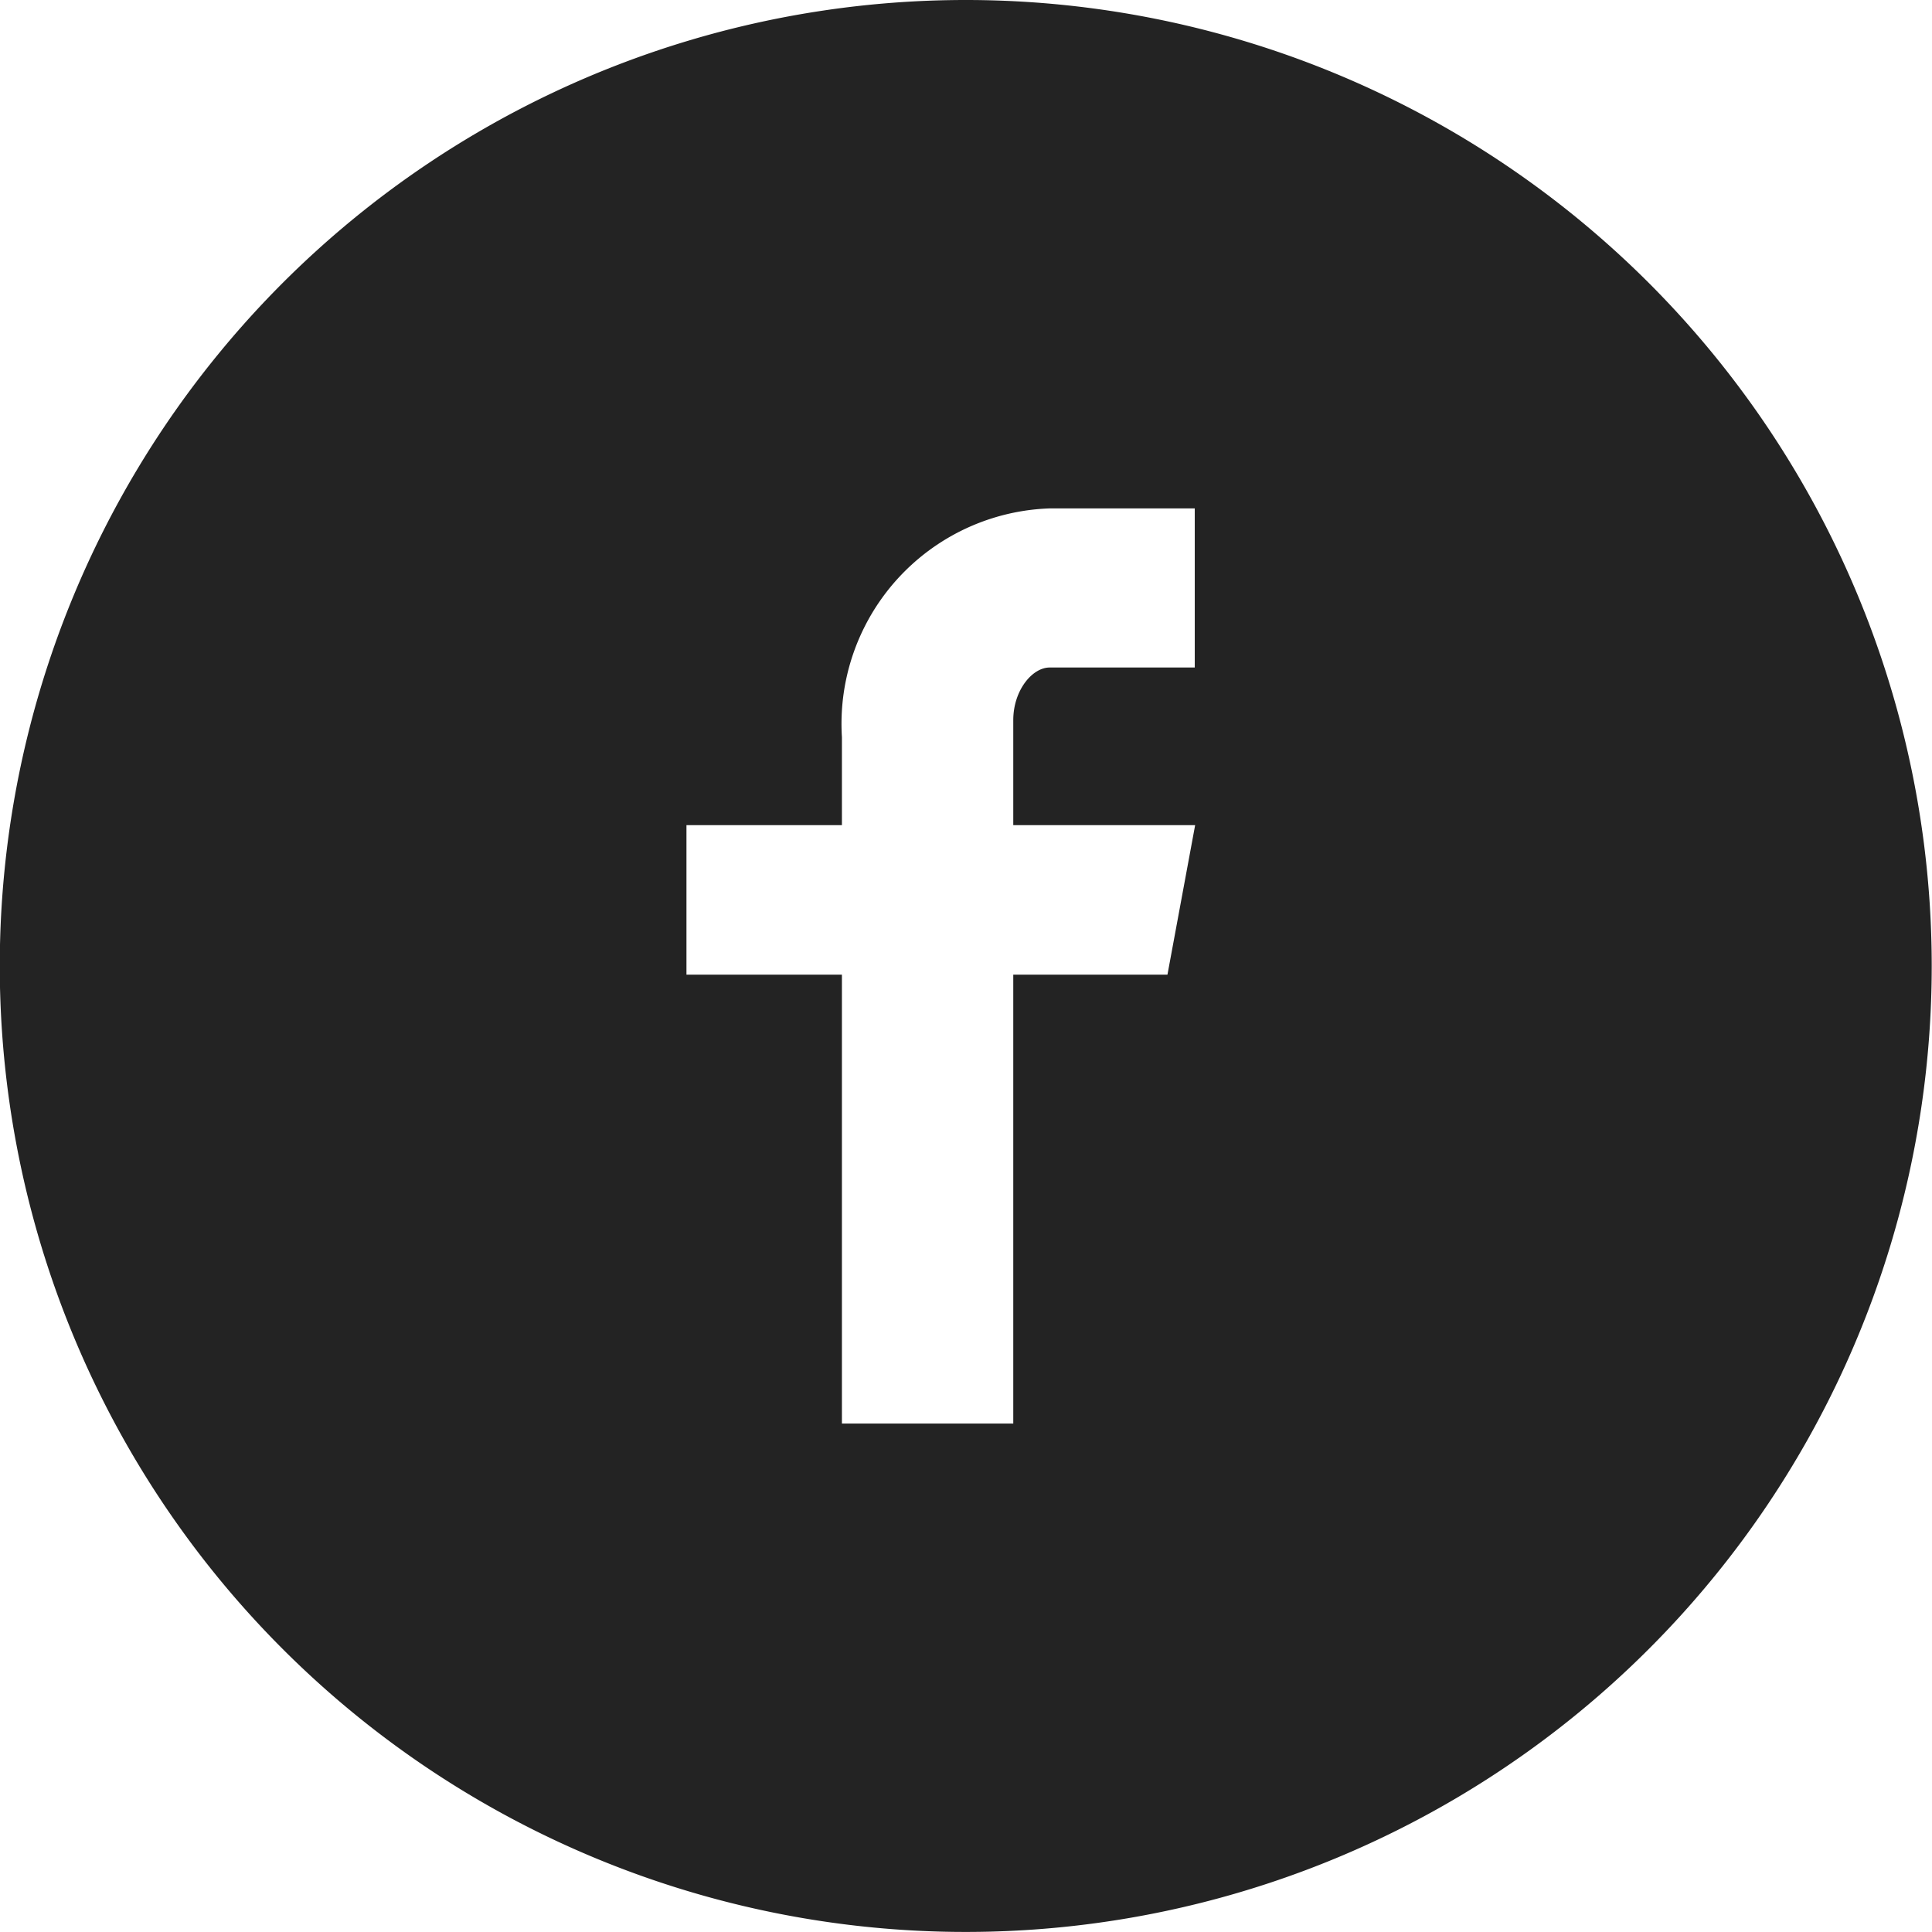 <svg xmlns="http://www.w3.org/2000/svg" width="34.885" height="34.884" viewBox="0 0 34.885 34.884">
  <path id="facebook-with-circle" d="M18.162.72A17.442,17.442,0,1,0,35.6,18.162,17.442,17.442,0,0,0,18.162.72Zm4.131,12.053H19.672c-.311,0-.656.409-.656.952v1.894H22.3l-.5,2.7H19.016v8.105H15.922V18.319H13.115v-2.7h2.807V14.031A3.892,3.892,0,0,1,19.672,9.9h2.621v2.873Z" transform="translate(-0.72 -0.72)" fill="#232323"/>
</svg>
